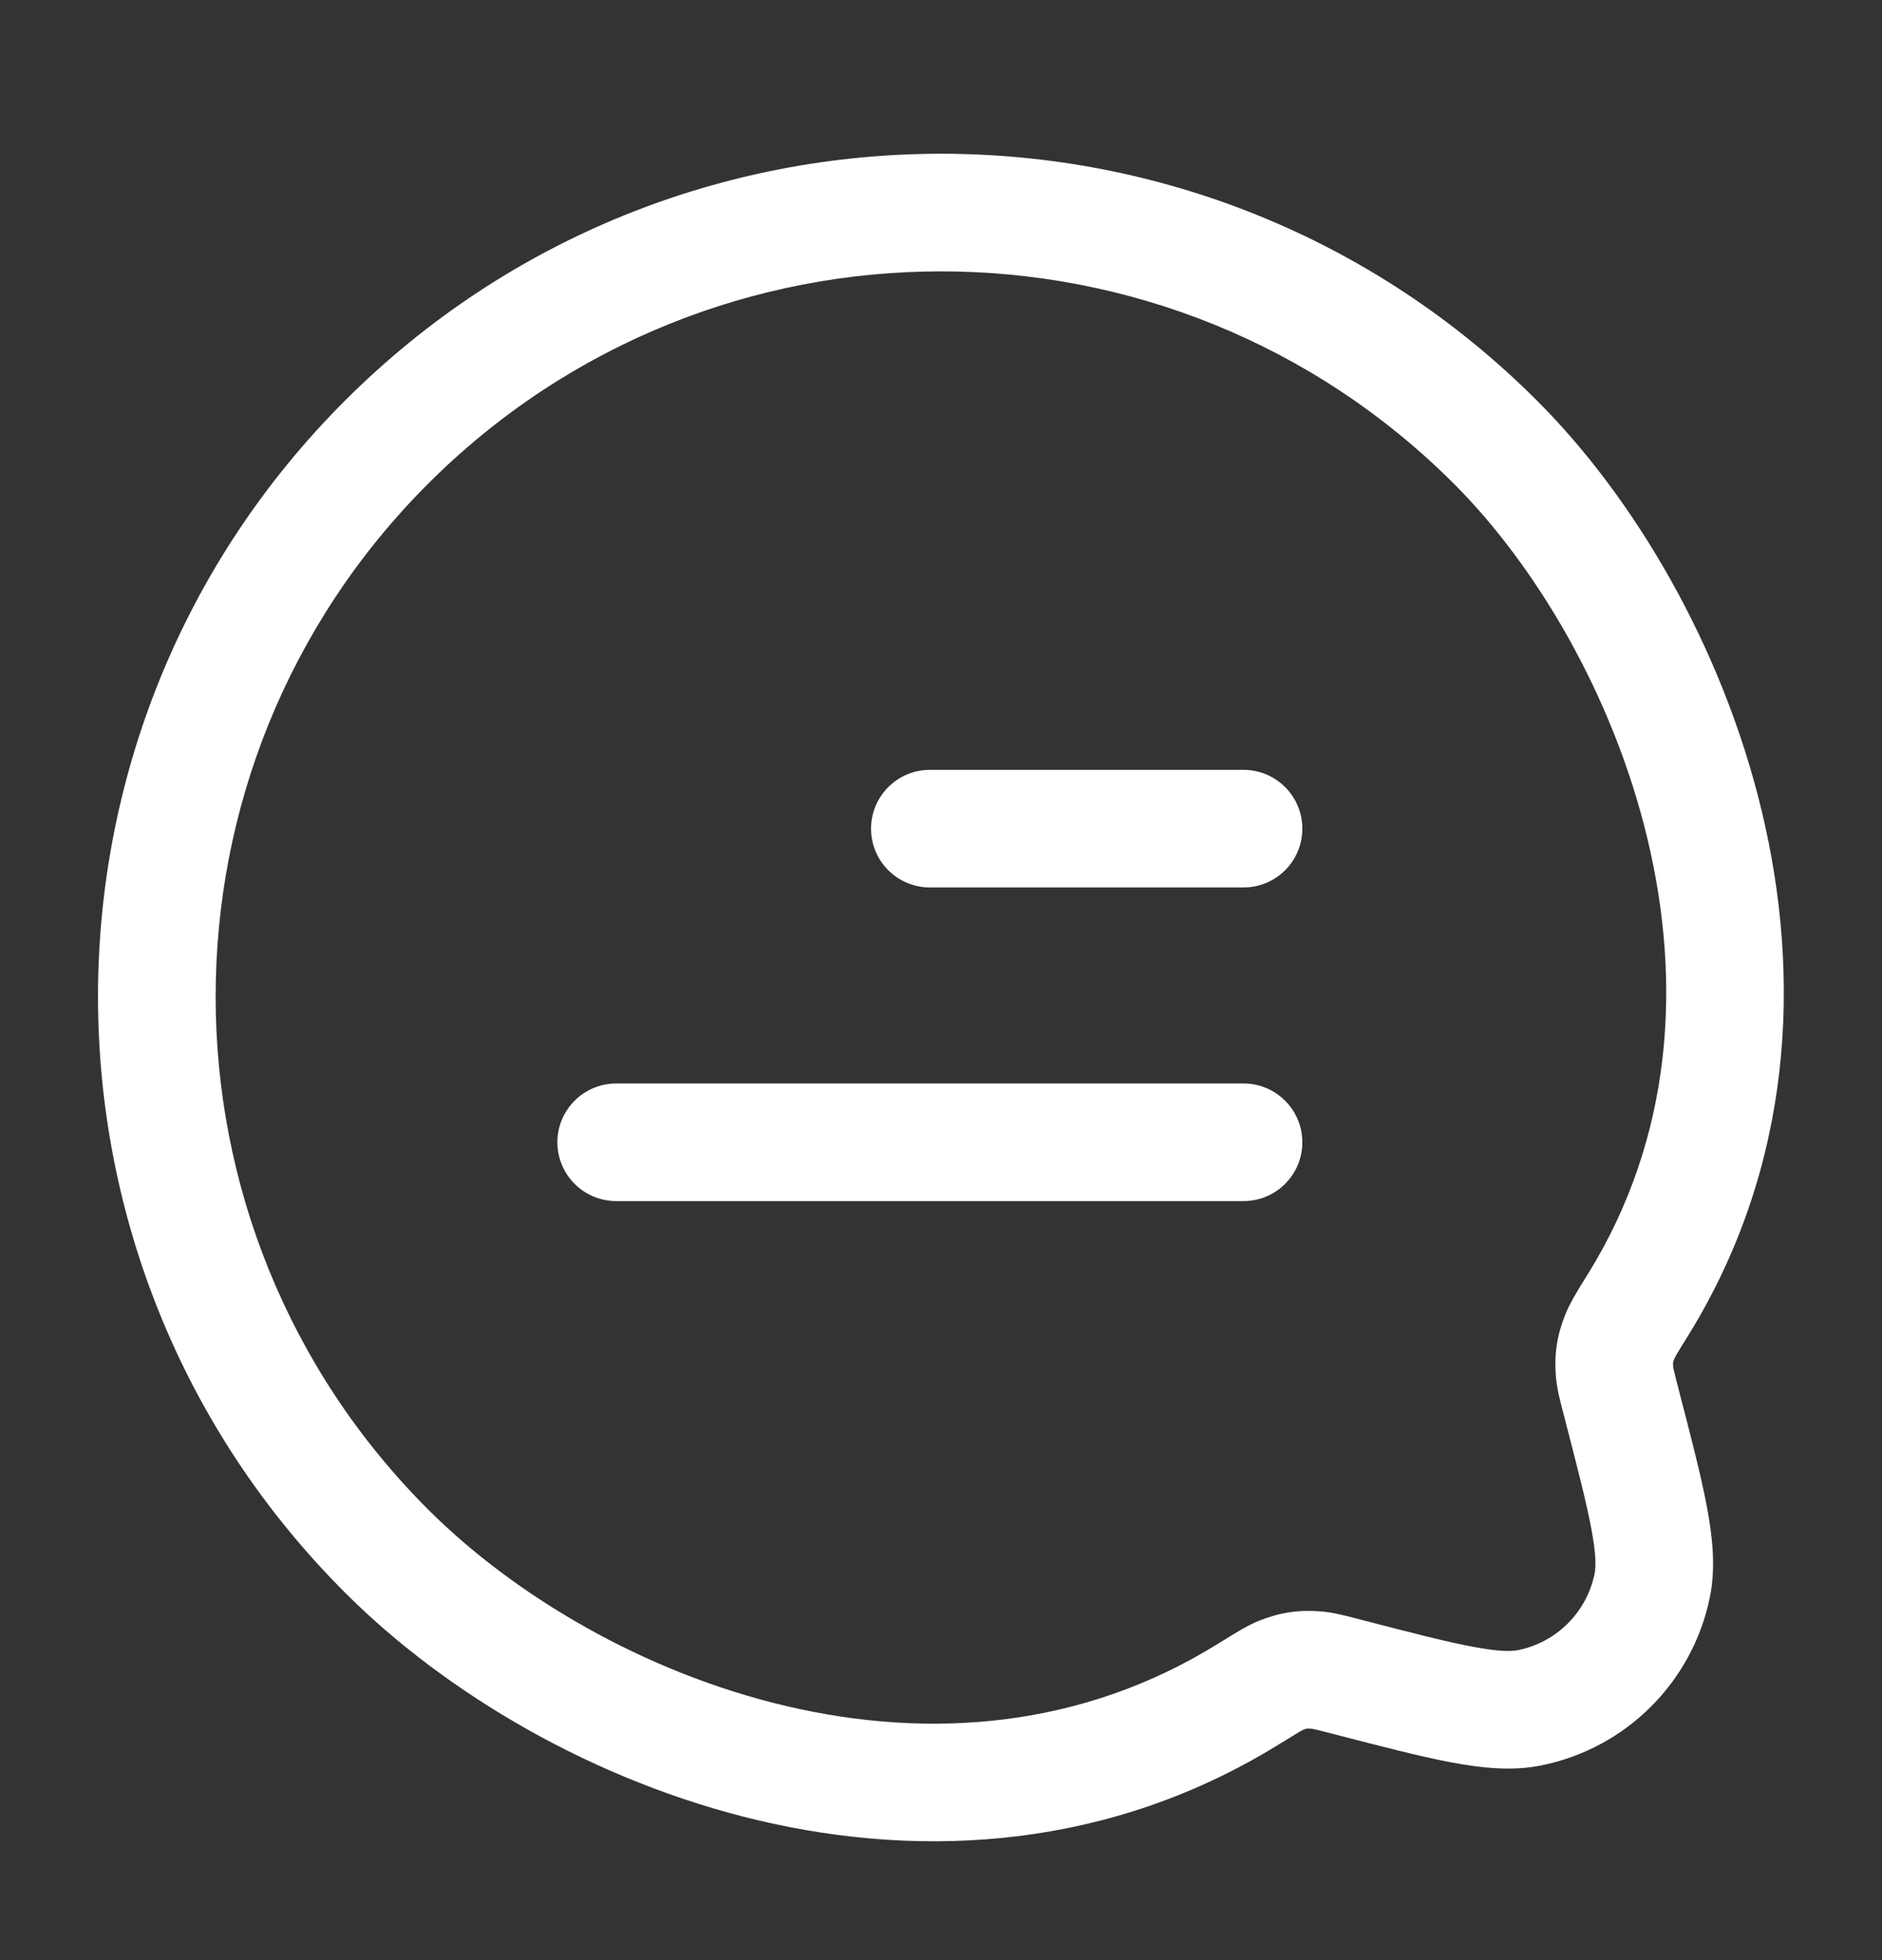 <svg width="24" height="25" viewBox="0 0 24 25" fill="none" xmlns="http://www.w3.org/2000/svg">
<rect x="0" y="0" width="24" height="25" fill="#333333" stroke="none"/>
<path d="M11.108 10.569C11.108 10.155 11.444 9.819 11.858 9.819L15.858 9.819C16.272 9.819 16.608 10.155 16.608 10.569C16.608 10.983 16.272 11.319 15.858 11.319H11.858C11.444 11.319 11.108 10.983 11.108 10.569Z" fill="white"/>
<path d="M7.108 14.569C7.108 14.155 7.444 13.819 7.858 13.819H15.858C16.272 13.819 16.608 14.155 16.608 14.569C16.608 14.983 16.272 15.319 15.858 15.319H7.858C7.444 15.319 7.108 14.983 7.108 14.569Z" fill="white"/>
<path fill-rule="evenodd" clip-rule="evenodd" d="M4.399 5.11C8.597 0.911 15.403 0.911 19.601 5.11C20.835 6.343 21.963 8.239 22.468 10.351C22.976 12.473 22.865 14.87 21.529 17.033C21.459 17.145 21.415 17.217 21.383 17.271C21.362 17.308 21.354 17.325 21.352 17.328C21.338 17.364 21.336 17.377 21.336 17.378C21.336 17.379 21.334 17.393 21.337 17.435C21.336 17.427 21.336 17.435 21.346 17.479C21.357 17.526 21.372 17.588 21.4 17.692L21.406 17.719C21.564 18.325 21.691 18.817 21.766 19.213C21.841 19.611 21.881 19.998 21.805 20.37C21.585 21.451 20.74 22.296 19.659 22.516C19.287 22.592 18.901 22.552 18.502 22.477C18.106 22.402 17.614 22.274 17.008 22.117L16.981 22.11C16.877 22.083 16.815 22.067 16.768 22.057C16.738 22.05 16.725 22.048 16.722 22.048C16.681 22.045 16.668 22.047 16.667 22.047C16.665 22.047 16.652 22.049 16.617 22.063C16.613 22.065 16.597 22.073 16.561 22.094C16.507 22.126 16.436 22.17 16.324 22.239C14.17 23.578 11.799 23.717 9.682 23.22C7.576 22.724 5.678 21.592 4.399 20.312C0.2 16.114 0.2 9.308 4.399 5.11ZM18.541 6.17C14.928 2.558 9.072 2.558 5.459 6.17C1.847 9.783 1.847 15.639 5.459 19.252C6.548 20.34 8.199 21.33 10.025 21.759C11.84 22.186 13.785 22.051 15.532 20.965C15.548 20.955 15.564 20.945 15.58 20.936C15.746 20.832 15.91 20.73 16.057 20.671C16.321 20.566 16.556 20.53 16.839 20.552C16.996 20.564 17.16 20.607 17.317 20.648C17.33 20.651 17.344 20.655 17.358 20.659C17.997 20.824 18.44 20.939 18.78 21.003C19.124 21.068 19.279 21.063 19.36 21.046C19.851 20.946 20.235 20.562 20.335 20.071C20.352 19.989 20.357 19.835 20.292 19.491C20.228 19.151 20.113 18.708 19.948 18.069C19.944 18.055 19.94 18.041 19.937 18.027C19.896 17.871 19.853 17.707 19.841 17.55C19.819 17.268 19.855 17.035 19.959 16.771C20.017 16.624 20.119 16.459 20.223 16.292C20.233 16.276 20.243 16.26 20.253 16.244C21.332 14.498 21.448 12.531 21.009 10.699C20.569 8.857 19.579 7.208 18.541 6.17Z" fill="white"/>
</svg>
